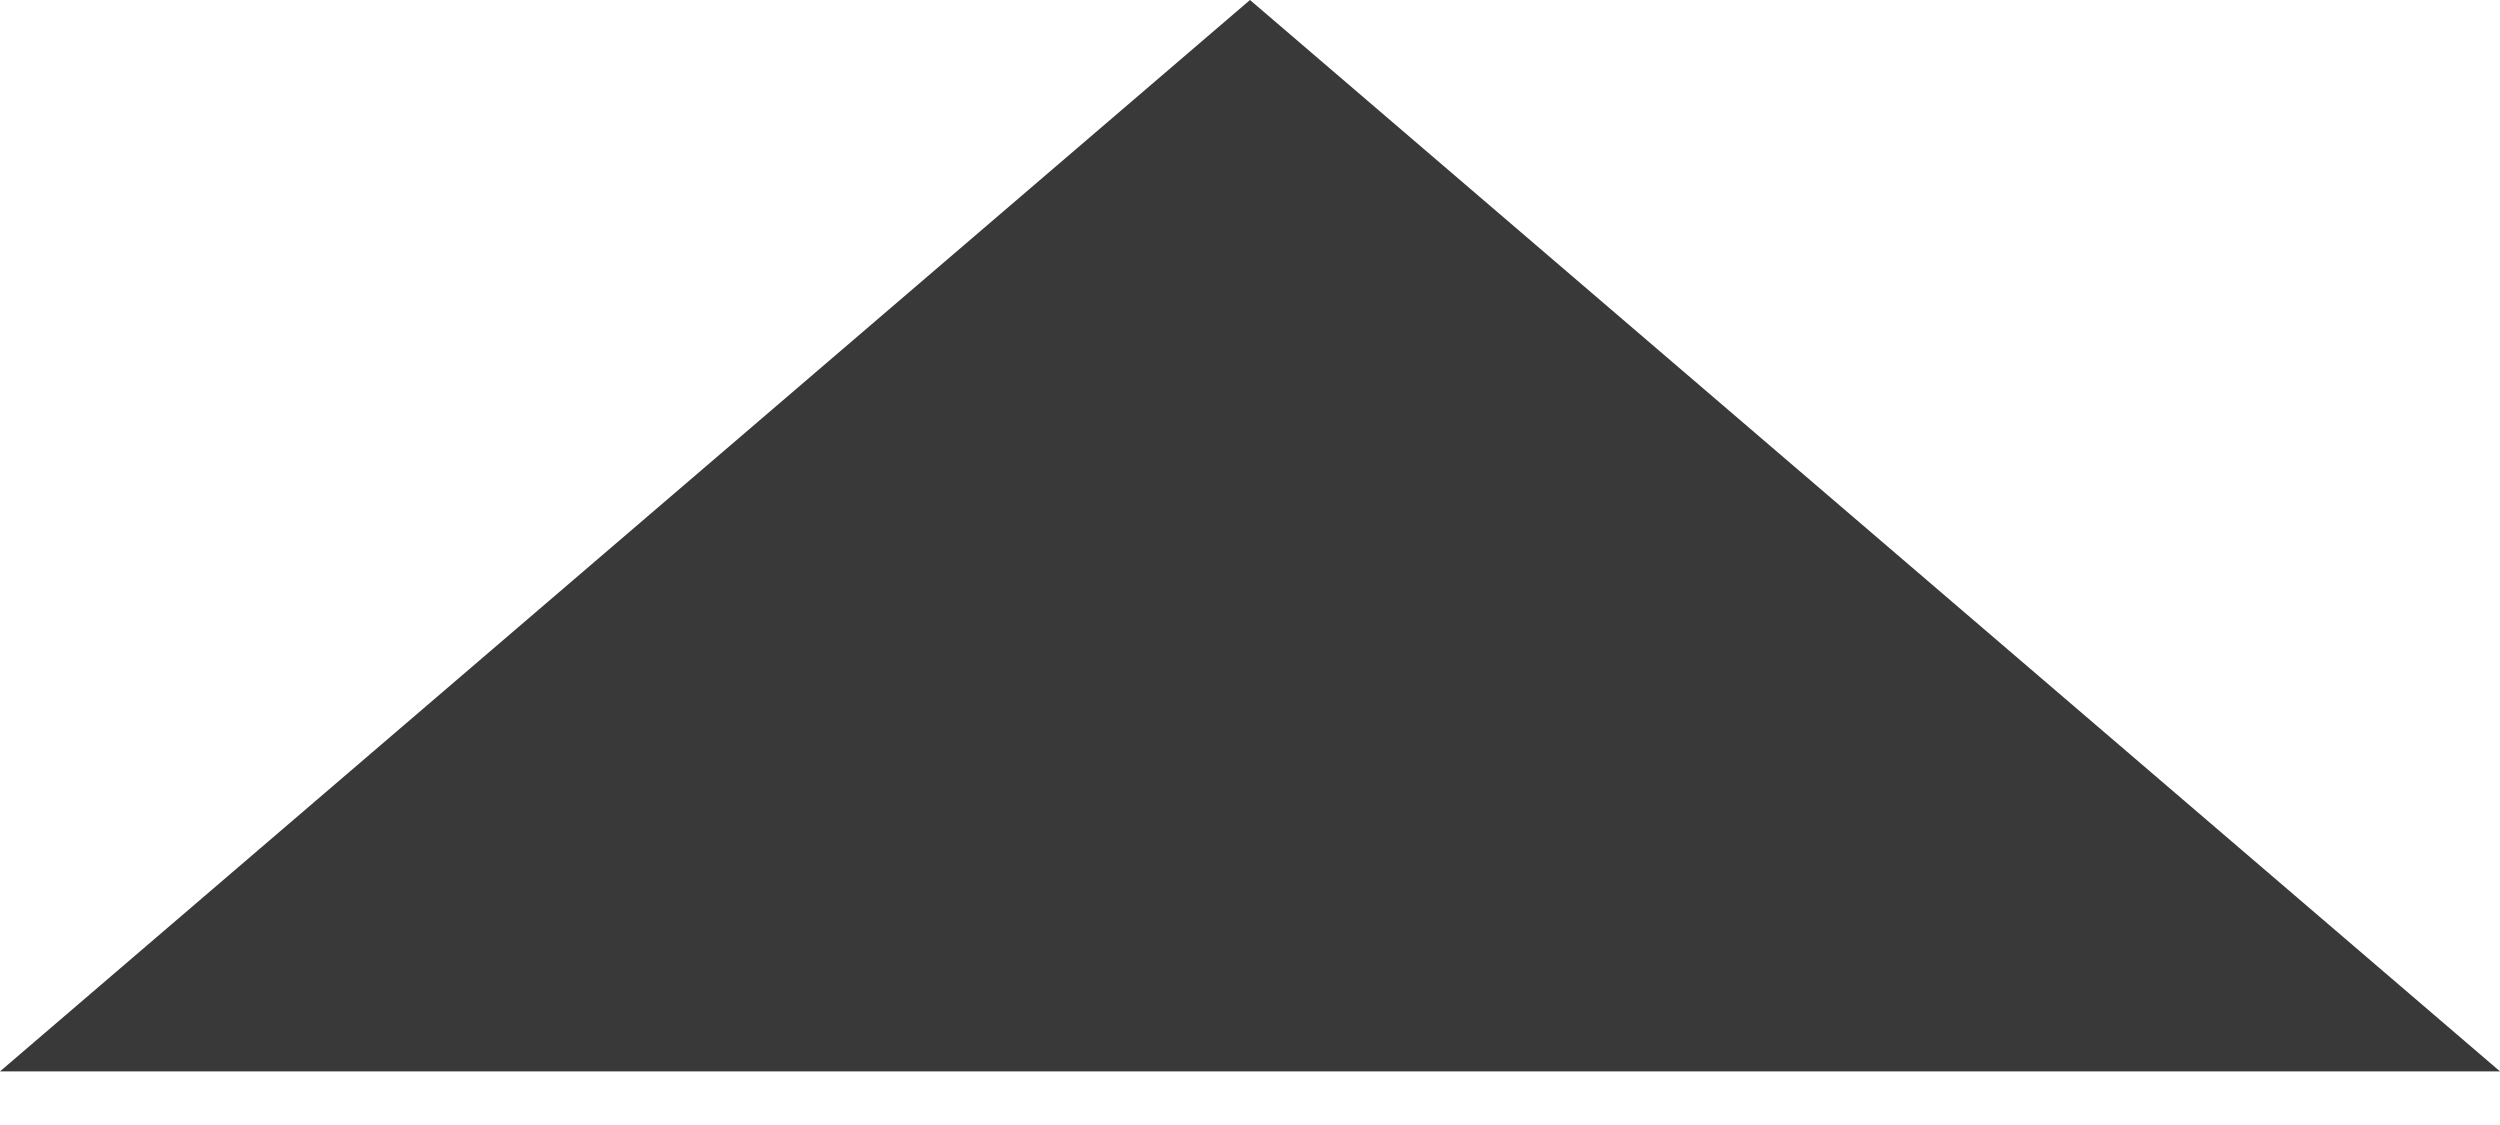 <?xml version="1.0" encoding="UTF-8" standalone="no"?><svg width='20' height='9' viewBox='0 0 20 9' fill='none' xmlns='http://www.w3.org/2000/svg'>
<path d='M20 8.571L10 0L0 8.571H20Z' fill='#393939'/>
</svg>
